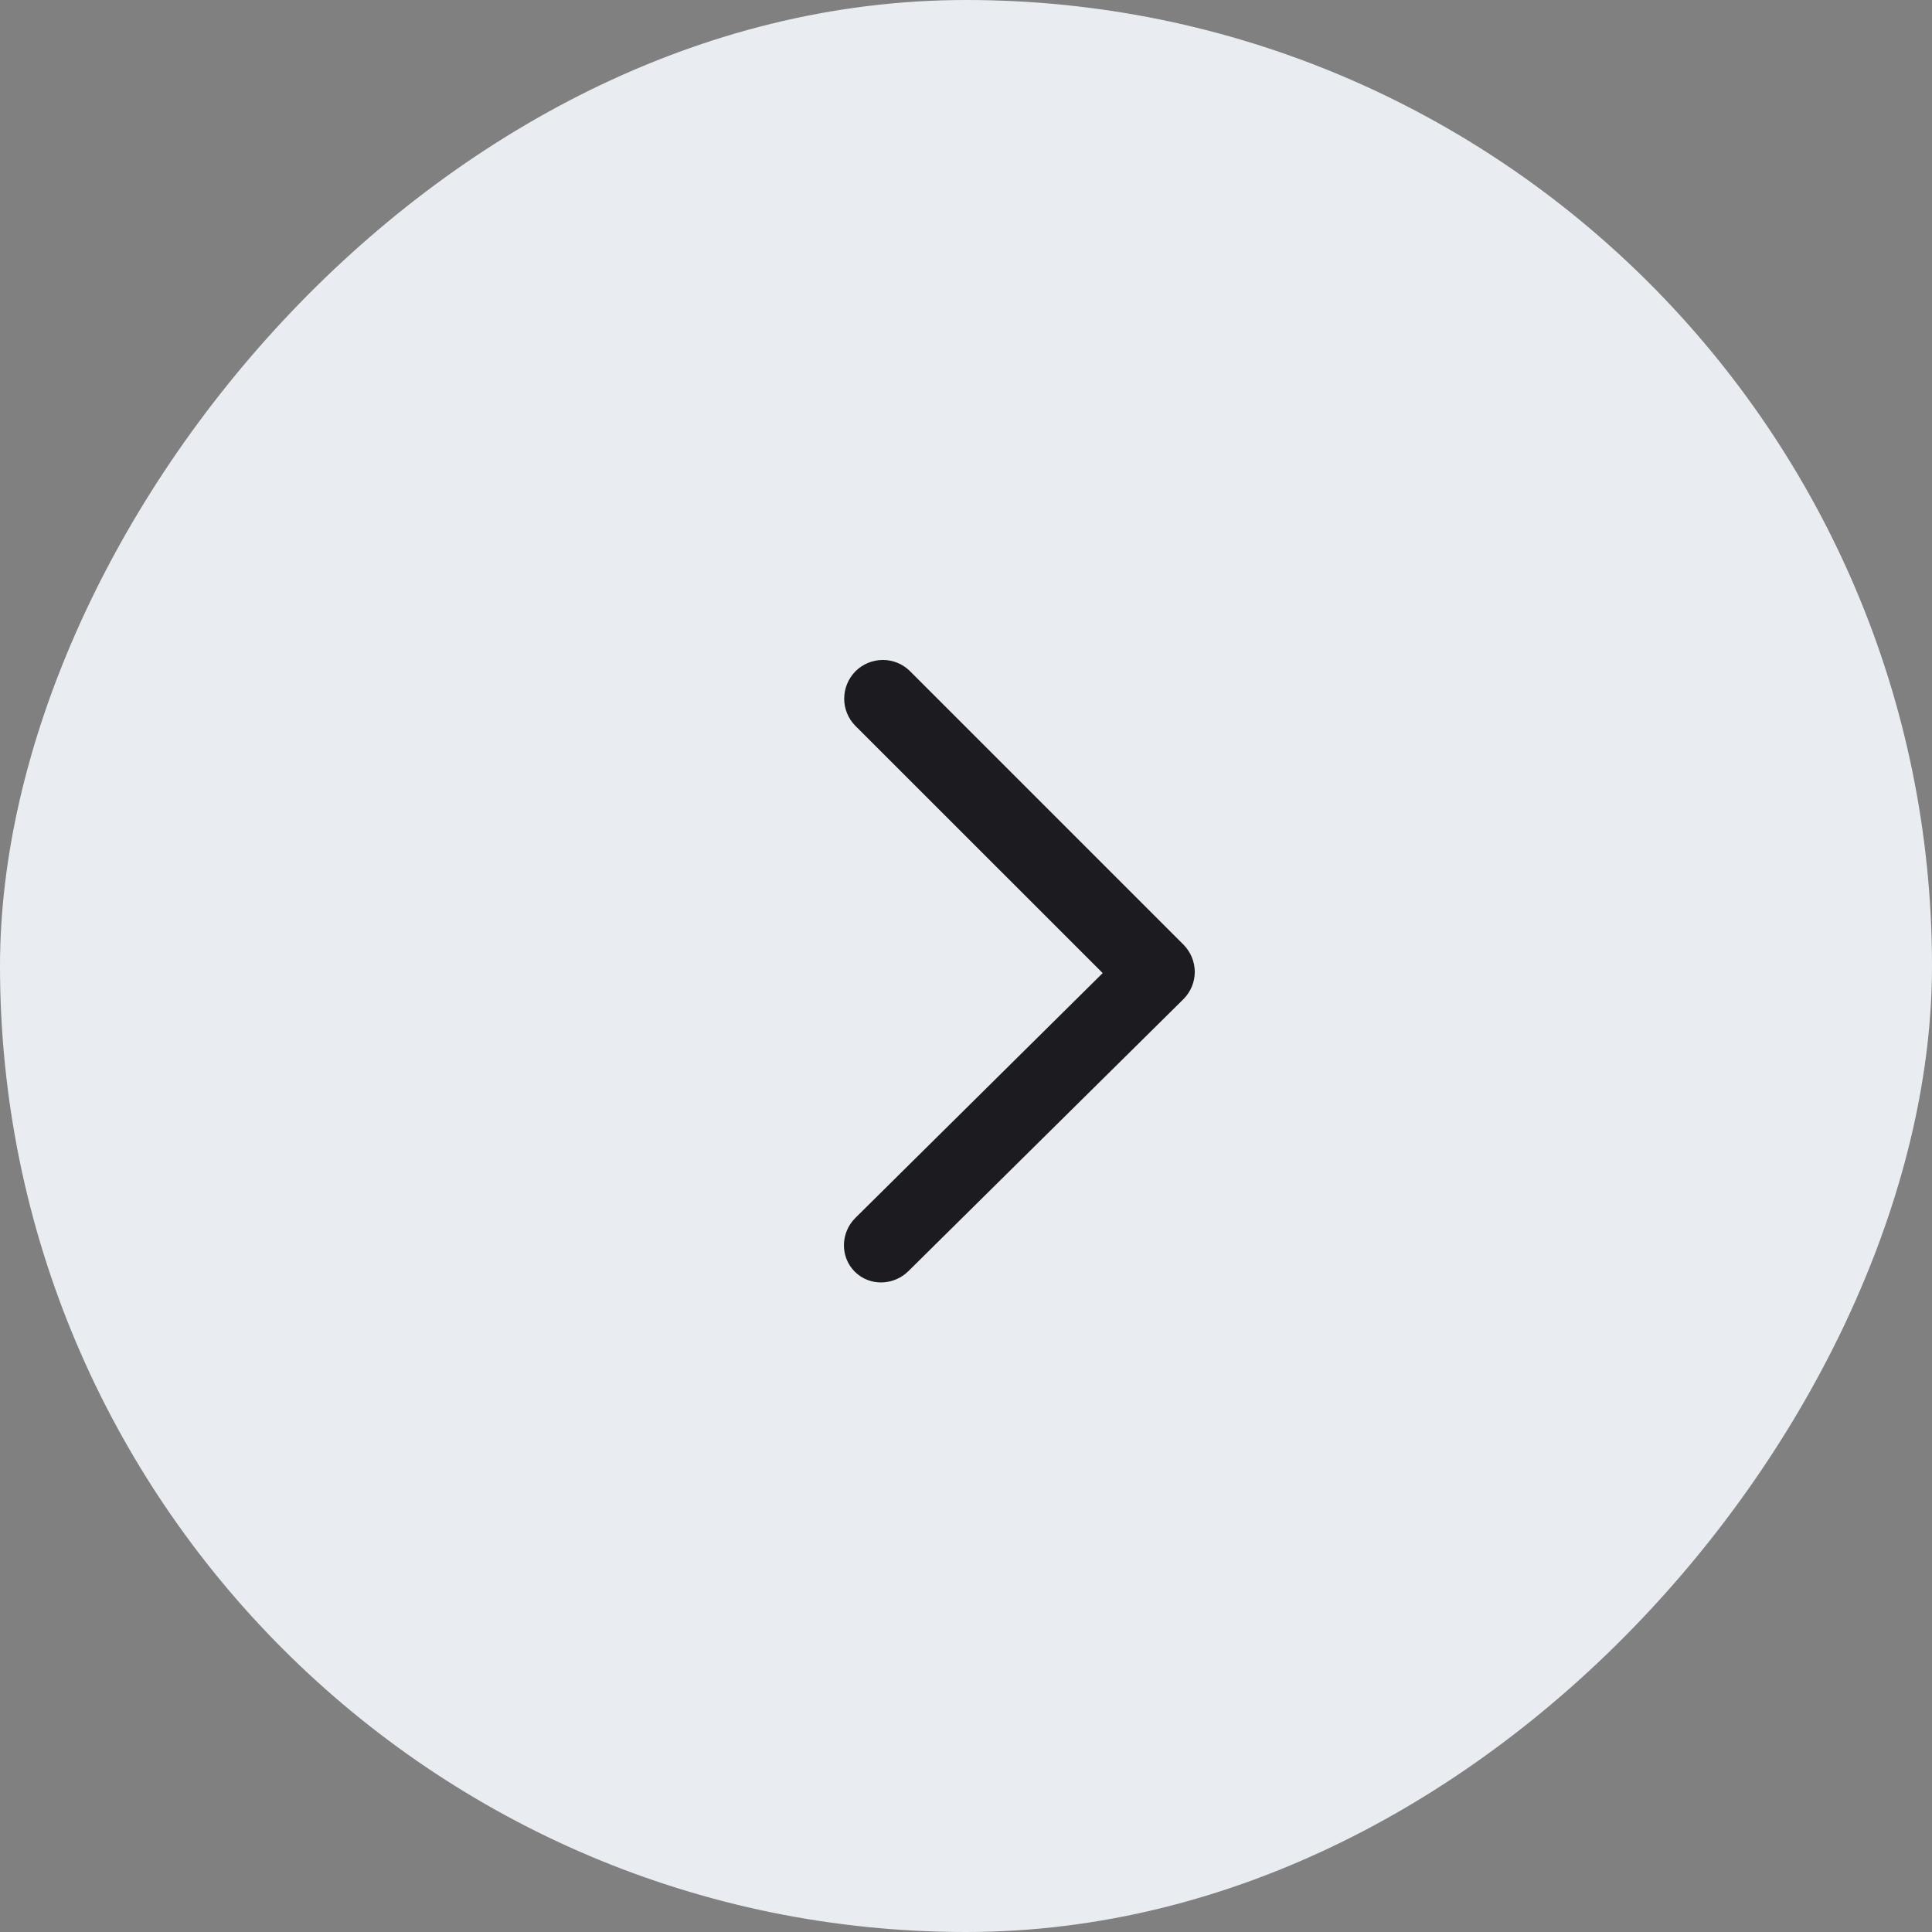 <svg width="24" height="24" viewBox="0 0 24 24" fill="none" xmlns="http://www.w3.org/2000/svg">
<rect x="0" y="0" width="24" height="24" fill="#808080" stroke="none"/>
<g clip-path="url(#clip0_1151_5894)">
<rect width="24" height="24" rx="12" transform="matrix(-1 0 0 1 24 0)" fill="#E9EDF1"/>
<path d="M13.698 12.088L10.626 9.017C10.537 8.927 10.486 8.805 10.487 8.678C10.487 8.551 10.538 8.429 10.627 8.339C10.717 8.249 10.839 8.199 10.966 8.198C11.093 8.198 11.215 8.248 11.305 8.338L14.702 11.735C14.791 11.825 14.841 11.946 14.842 12.072C14.842 12.199 14.792 12.32 14.703 12.41L14.702 12.411C14.7 12.413 14.697 12.415 14.695 12.418L11.286 15.789C11.099 15.975 10.8 15.979 10.618 15.797C10.436 15.614 10.439 15.316 10.626 15.129L13.698 12.088Z" fill="#1C1B1F"/>
</g>
<defs>
<clipPath id="clip0_1151_5894">
<rect width="24" height="24" rx="12" transform="matrix(-1 0 0 1 24 0)" fill="white"/>
</clipPath>
</defs>
</svg>
